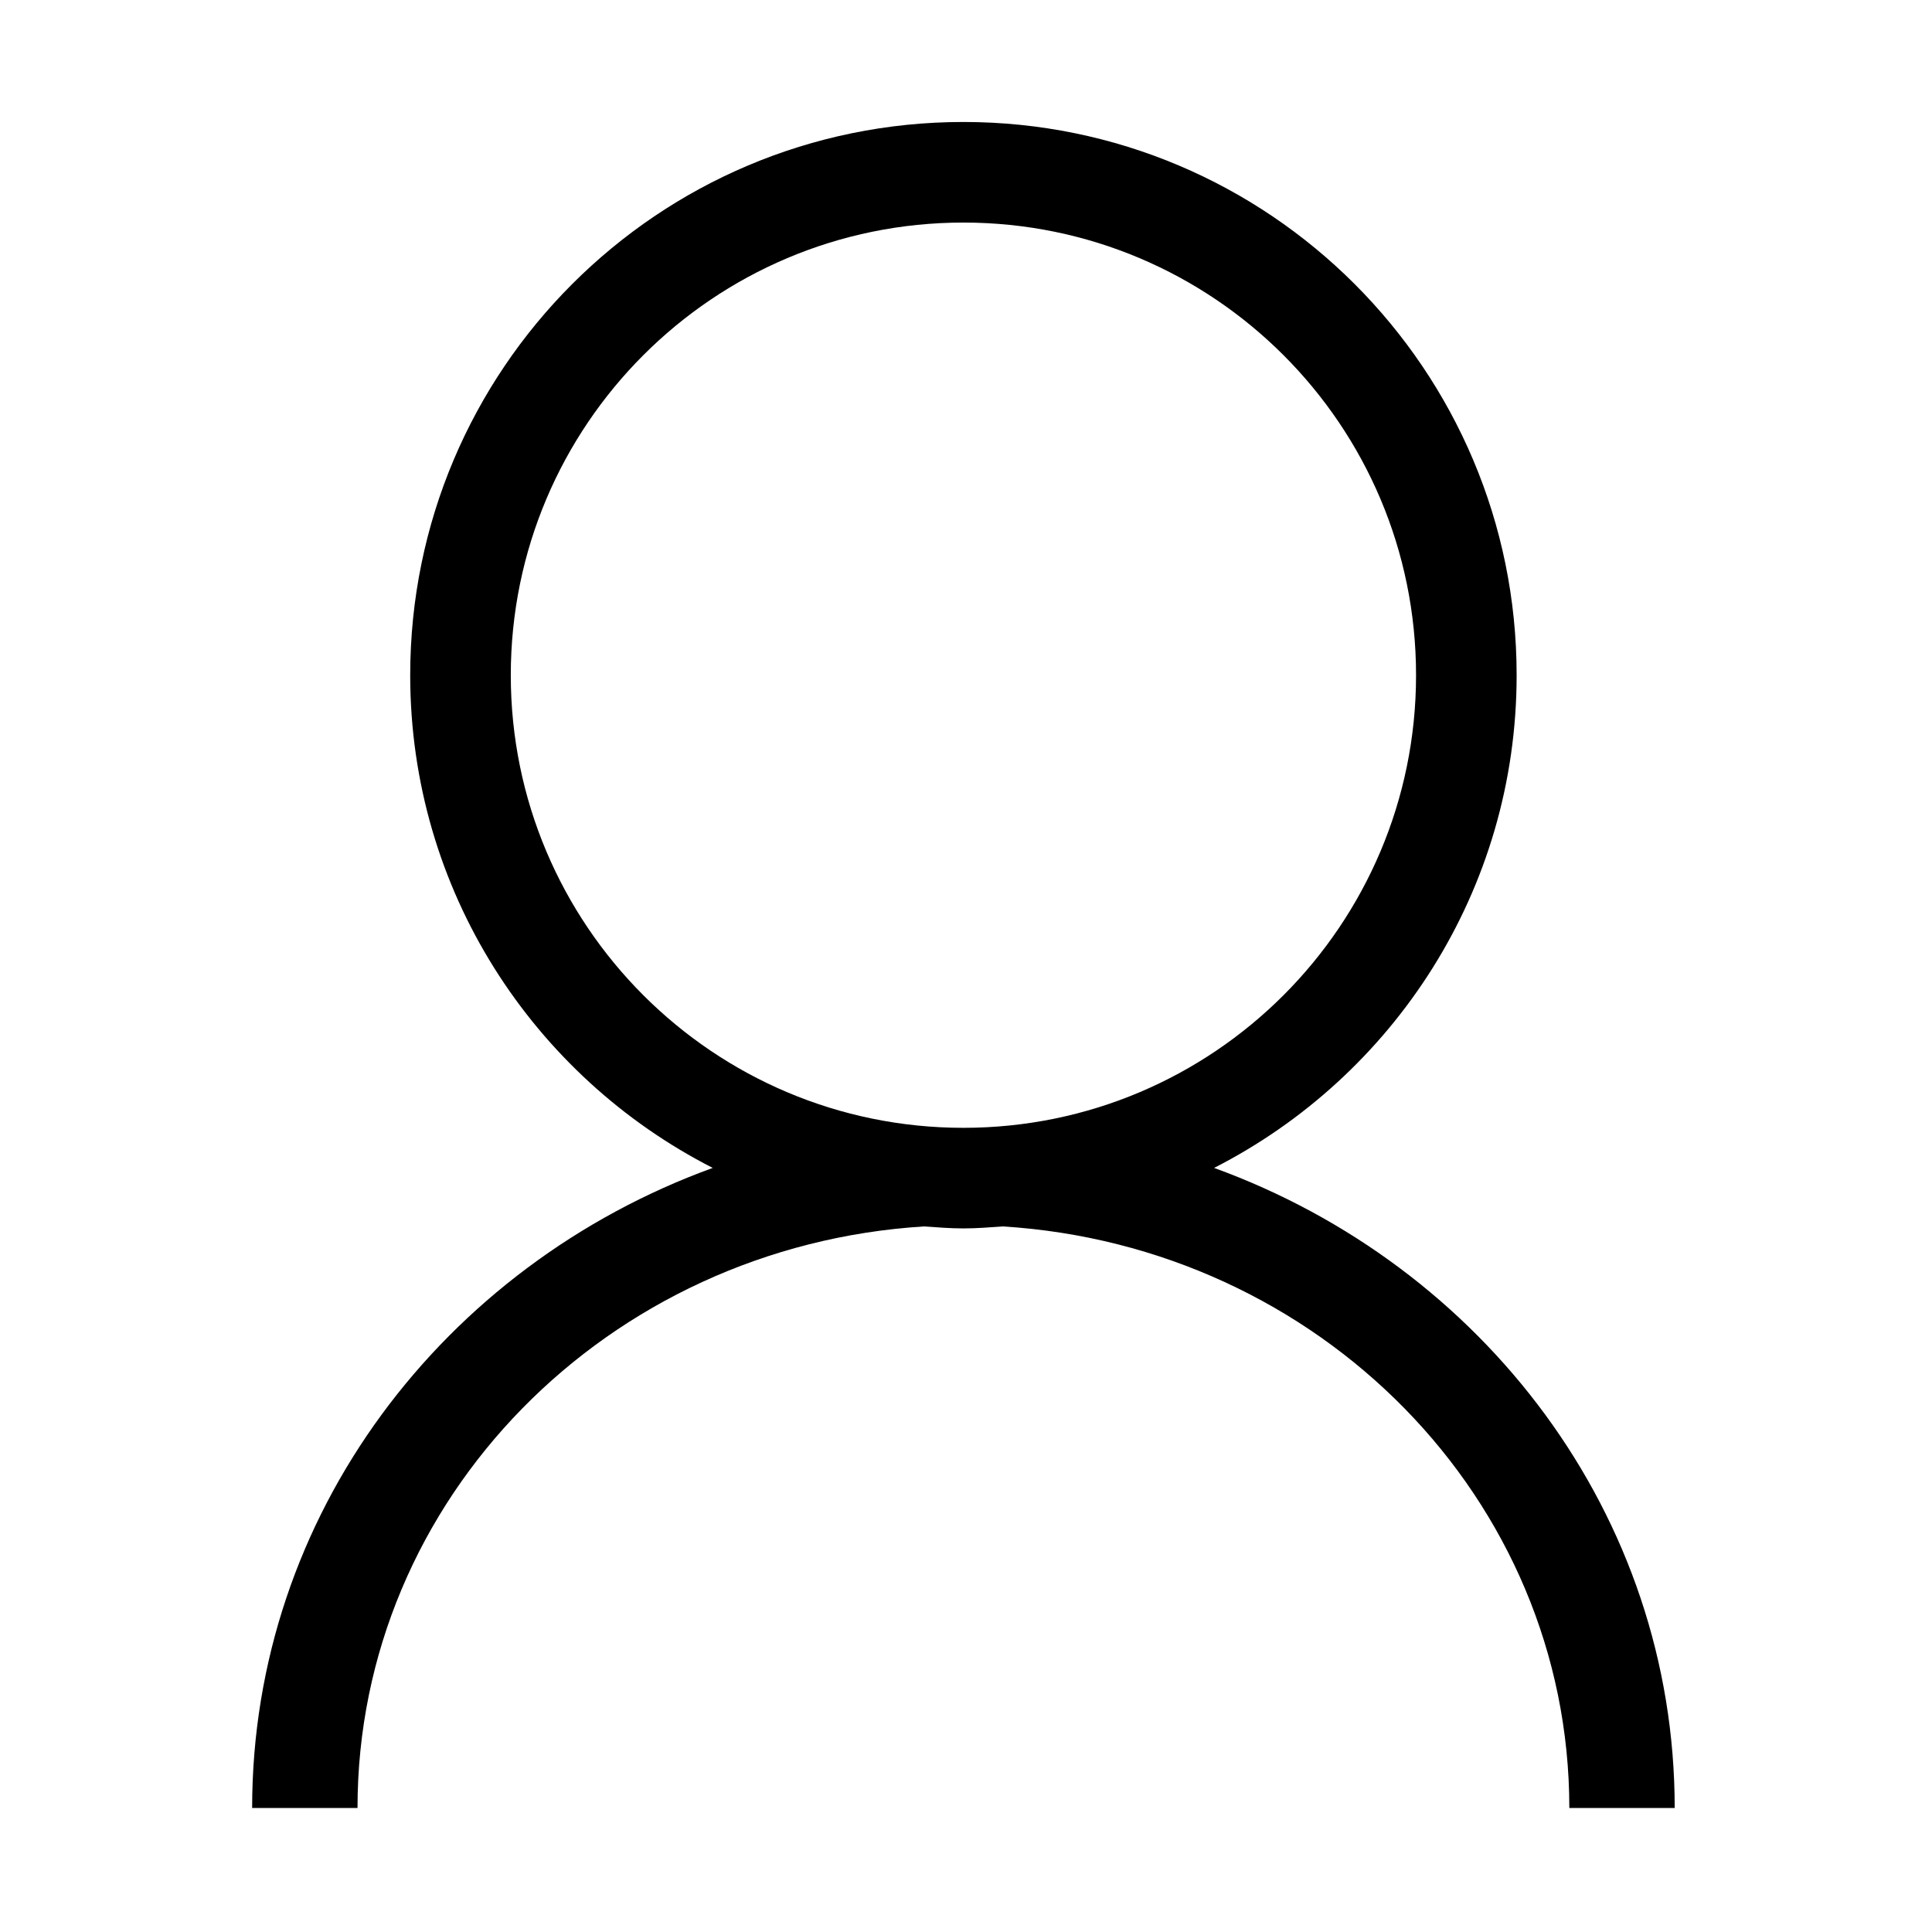 <?xml version="1.0" standalone="no"?><!DOCTYPE svg PUBLIC "-//W3C//DTD SVG 1.1//EN" "http://www.w3.org/Graphics/SVG/1.1/DTD/svg11.dtd"><svg t="1532249259454" class="icon" style="" viewBox="0 0 1024 1024" version="1.1" xmlns="http://www.w3.org/2000/svg" p-id="6123" xmlns:xlink="http://www.w3.org/1999/xlink" width="200" height="200"><defs><style type="text/css"></style></defs><path d="M887.624 958.262l-55.851 0c0-164.008-132.685-297.829-300.273-308.232l0 0c-6.92 0.489-13.823 1.053-20.868 1.053-7.045 0-13.949-0.564-20.868-1.053l0 0c-167.589 10.402-300.273 144.224-300.273 308.232l-55.851 0c0-155.369 101.601-287.455 244.123-339.245-95.089-48.484-160.347-147.094-160.347-261.15 0-161.939 131.277-293.216 293.216-293.216s293.216 131.277 293.216 293.216c0 114.056-65.258 212.666-160.347 261.15C786.023 670.807 887.624 802.894 887.624 958.262zM750.536 357.867c0-132.495-107.409-239.904-239.904-239.904s-239.904 107.409-239.904 239.904 107.409 239.904 239.904 239.904S750.536 490.361 750.536 357.867z" p-id="6124"></path></svg>